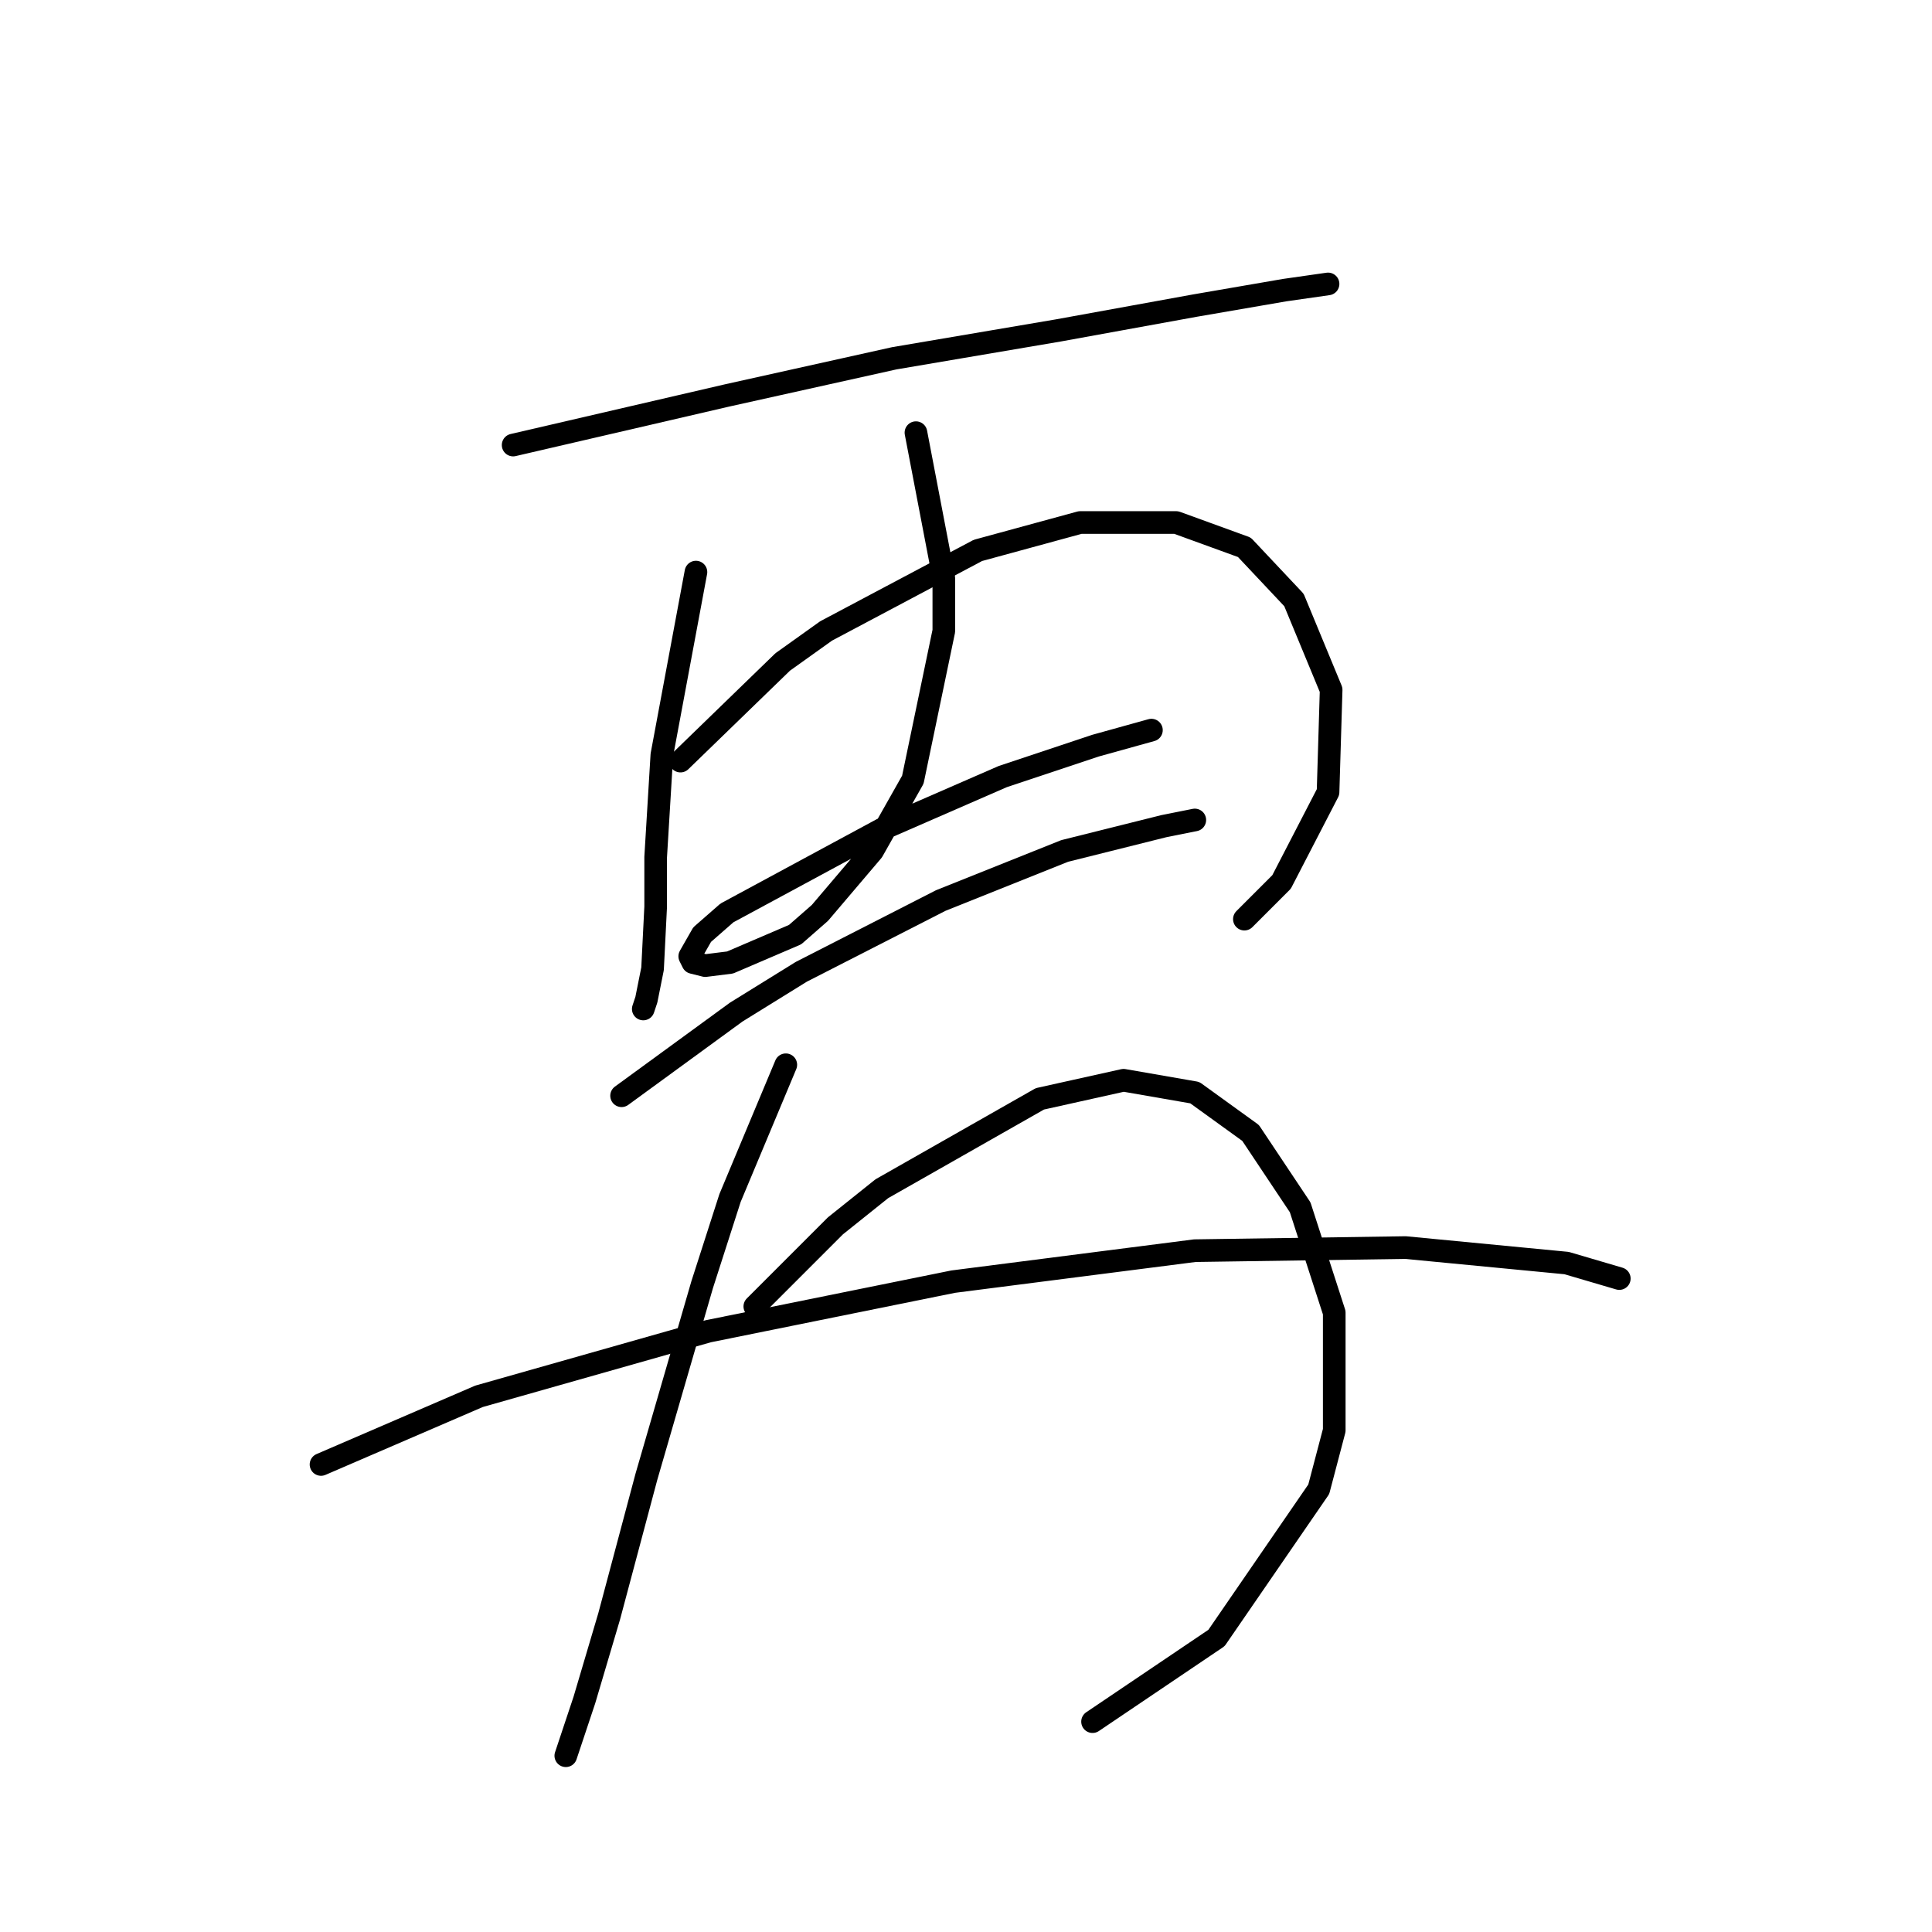<?xml version="1.0" standalone="no"?>
    <svg width="256" height="256" xmlns="http://www.w3.org/2000/svg" version="1.1">
    <polyline stroke="black" stroke-width="3" stroke-linecap="round" fill="transparent" stroke-linejoin="round" points="67.993 58.972 96.322 52.403 118.493 47.476 140.253 43.781 158.318 40.496 170.225 38.444 175.973 37.622 175.973 37.622 " />
        <polyline stroke="black" stroke-width="3" stroke-linecap="round" fill="transparent" stroke-linejoin="round" points="92.216 75.806 87.7 100.029 86.879 113.578 86.879 120.147 86.468 128.359 85.647 132.464 85.237 133.696 85.237 133.696 " />
        <polyline stroke="black" stroke-width="3" stroke-linecap="round" fill="transparent" stroke-linejoin="round" points="90.163 100.85 103.712 87.712 109.46 83.606 129.578 72.932 143.127 69.236 155.855 69.236 164.887 72.521 171.456 79.501 176.383 91.407 175.973 104.956 169.814 116.863 164.887 121.79 164.887 121.79 " />
        <polyline stroke="black" stroke-width="3" stroke-linecap="round" fill="transparent" stroke-linejoin="round" points="121.367 57.33 125.062 76.627 125.062 83.606 120.956 103.314 115.619 112.757 108.639 120.968 105.355 123.842 96.733 127.538 93.448 127.948 91.806 127.538 91.395 126.716 93.037 123.842 96.322 120.968 116.851 109.883 132.863 102.903 145.18 98.798 152.57 96.745 152.57 96.745 " />
        <polyline stroke="black" stroke-width="3" stroke-linecap="round" fill="transparent" stroke-linejoin="round" points="82.363 145.192 97.554 134.107 106.176 128.769 124.651 119.326 141.074 112.757 154.213 109.472 158.318 108.651 158.318 108.651 " />
        <polyline stroke="black" stroke-width="3" stroke-linecap="round" fill="transparent" stroke-linejoin="round" points="104.123 141.086 96.733 158.741 93.037 170.237 85.647 195.692 80.72 214.168 77.436 225.253 75.383 231.412 74.972 232.644 74.972 232.644 " />
        <polyline stroke="black" stroke-width="3" stroke-linecap="round" fill="transparent" stroke-linejoin="round" points="100.017 173.111 110.692 162.436 116.851 157.509 137.79 145.603 148.875 143.139 158.318 144.781 165.708 150.119 172.278 159.973 176.794 173.932 176.794 189.534 174.741 197.335 161.192 217.042 144.769 228.127 144.769 228.127 " />
        <polyline stroke="black" stroke-width="3" stroke-linecap="round" fill="transparent" stroke-linejoin="round" points="42.537 194.05 63.476 185.017 93.859 176.395 126.294 169.826 158.318 165.721 186.237 165.31 207.587 167.363 214.566 169.416 214.566 169.416 " />
        </svg>